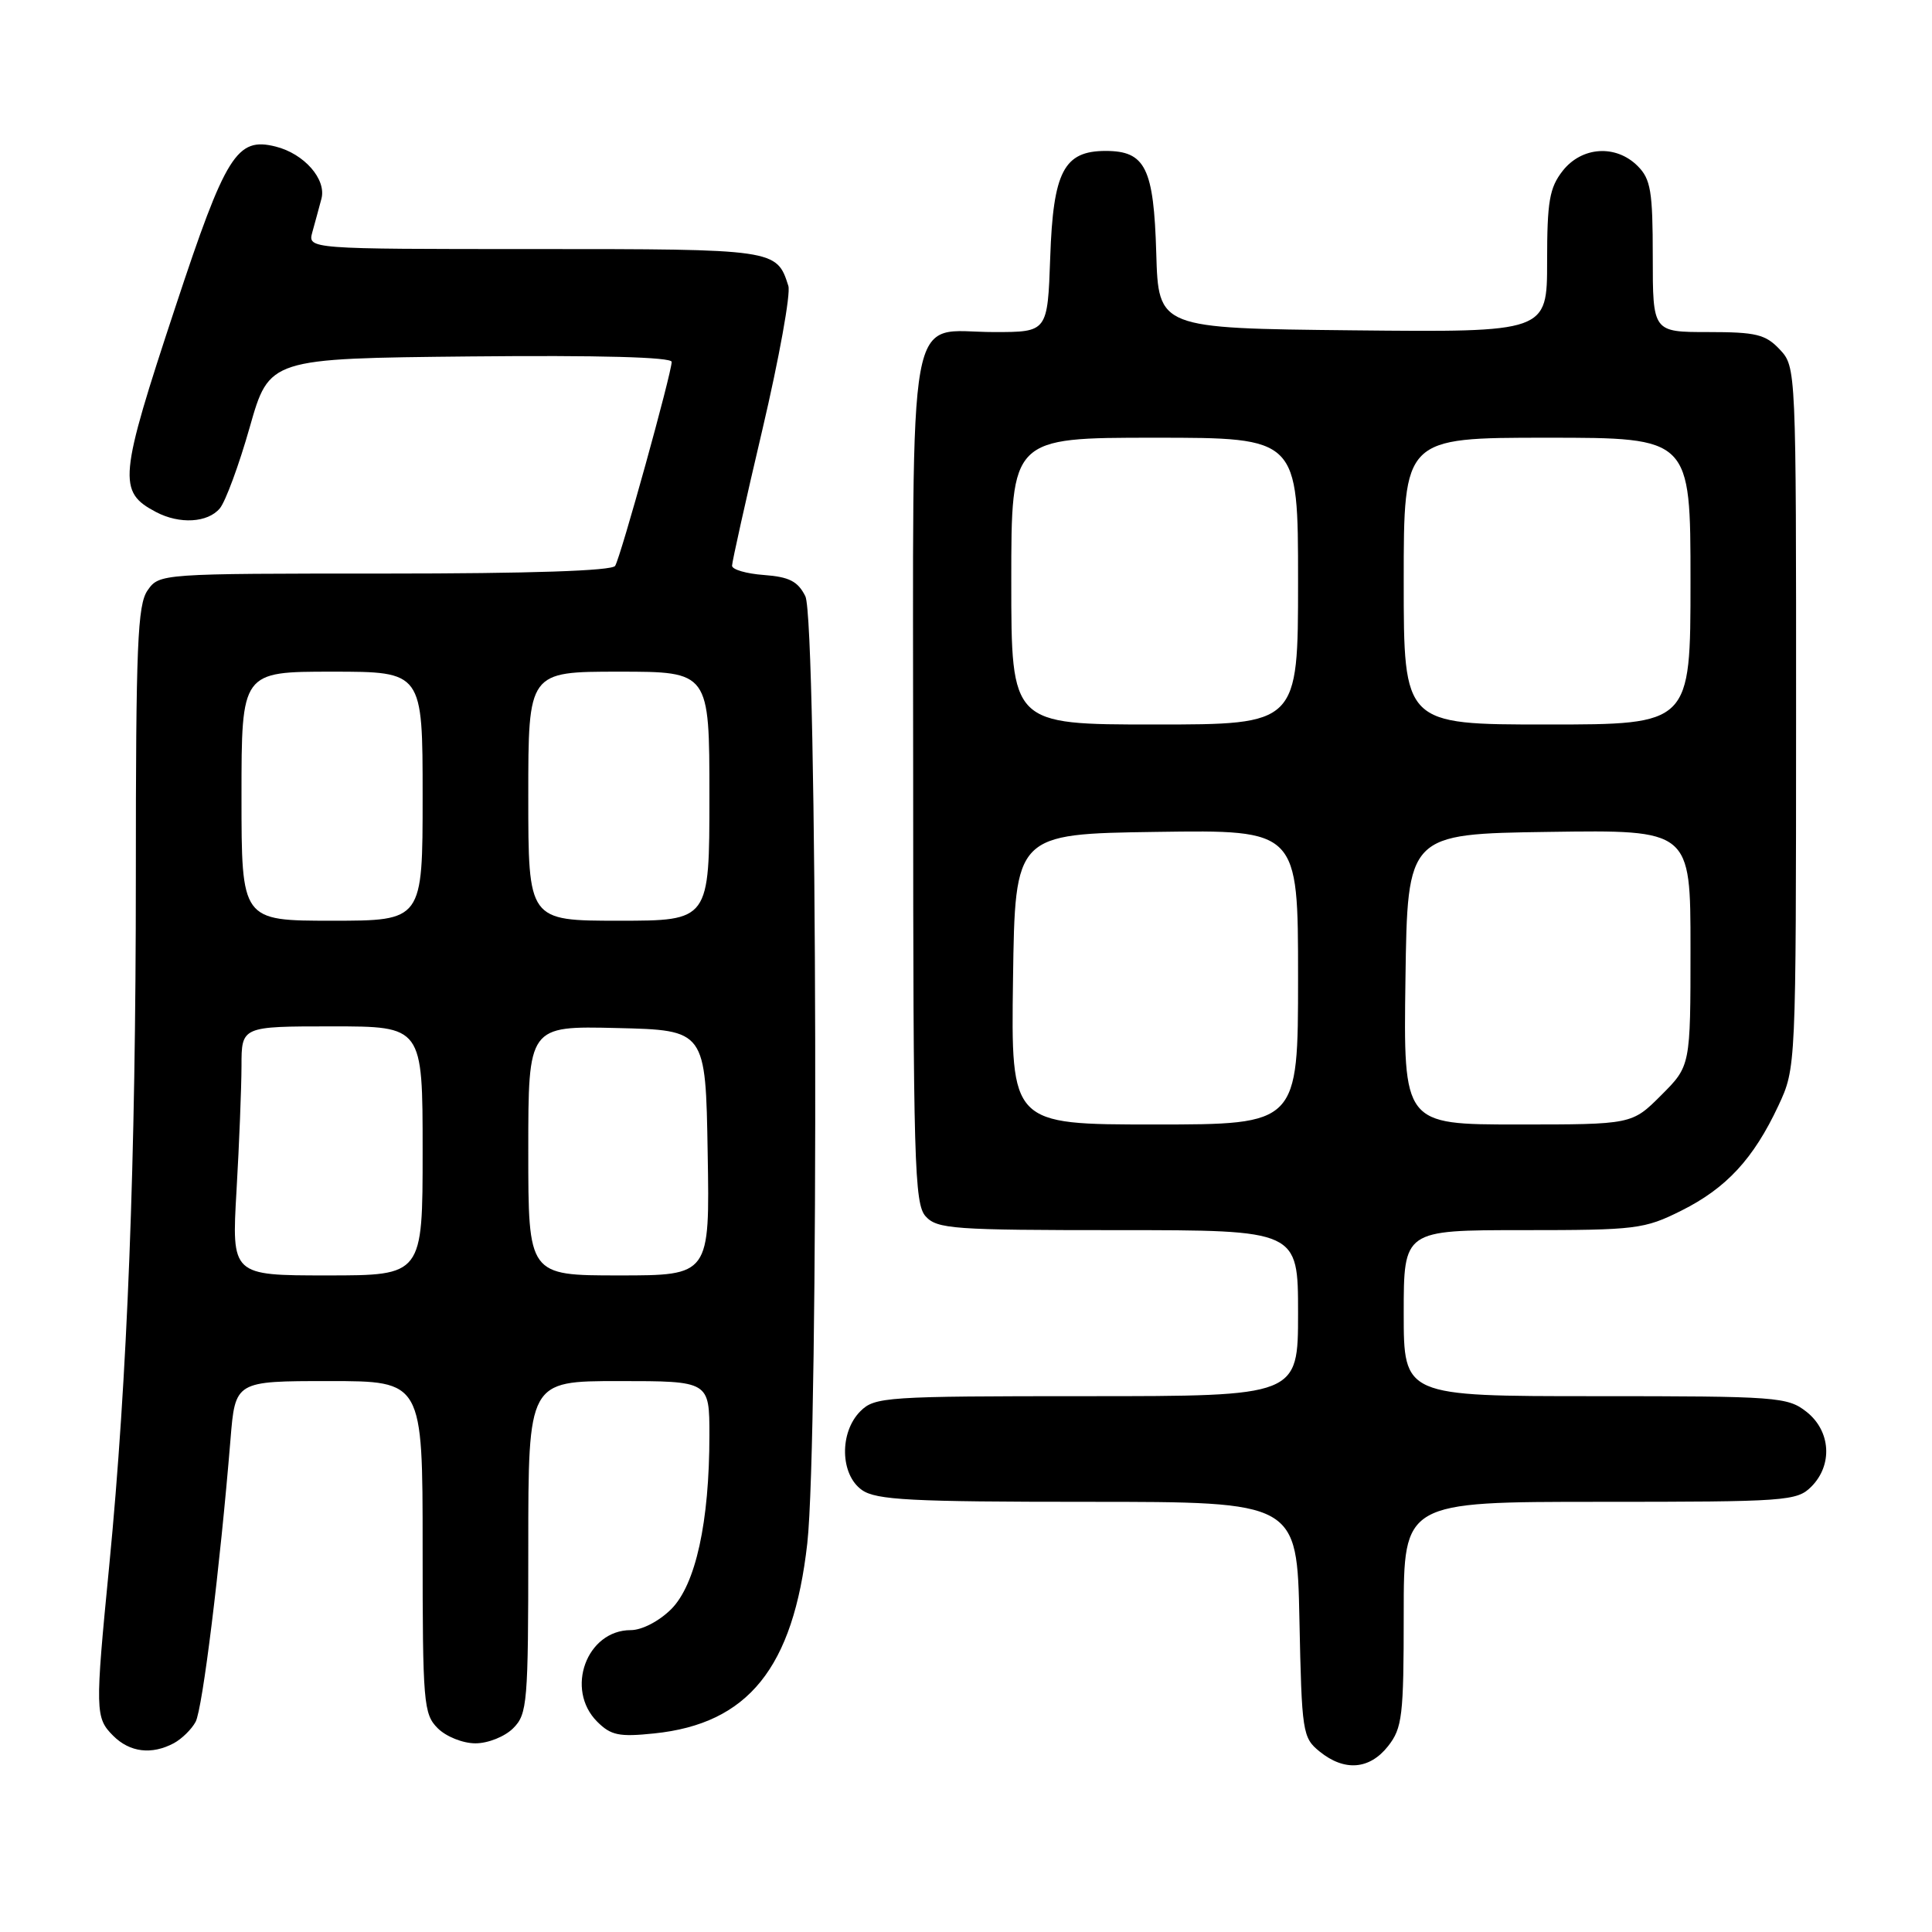 <?xml version="1.0" encoding="UTF-8" standalone="no"?>
<!DOCTYPE svg PUBLIC "-//W3C//DTD SVG 1.1//EN" "http://www.w3.org/Graphics/SVG/1.1/DTD/svg11.dtd" >
<svg xmlns="http://www.w3.org/2000/svg" xmlns:xlink="http://www.w3.org/1999/xlink" version="1.1" viewBox="0 0 256 256">
 <g >
 <path fill="currentColor"
d=" M 183.93 231.37 C 185.81 228.97 186.00 227.39 186.00 213.87 C 186.00 199.00 186.00 199.00 212.00 199.00 C 236.67 199.00 238.10 198.90 240.00 197.00 C 242.88 194.12 242.59 189.61 239.37 187.07 C 236.86 185.10 235.51 185.00 211.37 185.00 C 186.00 185.00 186.00 185.00 186.00 174.00 C 186.00 163.00 186.00 163.00 201.80 163.00 C 216.78 163.00 217.88 162.87 222.78 160.42 C 228.75 157.44 232.35 153.55 235.65 146.50 C 237.98 141.50 237.98 141.50 237.99 95.06 C 238.00 48.76 237.99 48.62 235.83 46.31 C 233.94 44.30 232.69 44.00 226.33 44.00 C 219.00 44.00 219.00 44.00 219.00 34.00 C 219.00 25.33 218.73 23.73 217.00 22.00 C 214.12 19.12 209.61 19.41 207.07 22.63 C 205.31 24.88 205.00 26.67 205.00 34.65 C 205.00 44.03 205.00 44.03 179.25 43.77 C 153.50 43.50 153.50 43.50 153.21 33.54 C 152.88 22.24 151.77 20.00 146.50 20.00 C 140.97 20.00 139.55 22.73 139.16 34.10 C 138.81 44.00 138.81 44.00 131.74 44.00 C 119.98 44.00 121.00 38.35 121.00 103.33 C 121.00 154.05 121.16 159.52 122.65 161.17 C 124.17 162.85 126.32 163.00 148.15 163.00 C 172.00 163.00 172.00 163.00 172.00 174.00 C 172.00 185.00 172.00 185.00 144.00 185.00 C 117.33 185.00 115.90 185.10 114.00 187.00 C 111.20 189.80 111.32 195.41 114.22 197.44 C 116.10 198.76 120.69 199.00 144.15 199.00 C 171.86 199.00 171.86 199.00 172.18 214.59 C 172.49 229.58 172.59 230.25 174.86 232.09 C 178.15 234.75 181.47 234.49 183.93 231.37 Z  M 23.04 230.98 C 24.09 230.41 25.39 229.14 25.92 228.15 C 26.84 226.44 29.15 207.71 30.54 190.75 C 31.17 183.00 31.17 183.00 43.59 183.00 C 56.00 183.00 56.00 183.00 56.00 205.00 C 56.00 225.67 56.12 227.12 58.00 229.00 C 59.11 230.11 61.33 231.00 63.00 231.00 C 64.67 231.00 66.89 230.11 68.00 229.00 C 69.88 227.12 70.00 225.67 70.00 205.00 C 70.00 183.00 70.00 183.00 82.00 183.00 C 94.00 183.00 94.00 183.00 94.00 190.17 C 94.00 201.69 92.18 209.97 88.94 213.22 C 87.33 214.82 85.06 216.00 83.58 216.00 C 77.73 216.00 74.85 223.85 79.13 228.13 C 80.95 229.95 82.04 230.17 86.67 229.69 C 99.14 228.41 105.11 221.01 106.97 204.50 C 108.52 190.71 108.30 82.16 106.71 79.00 C 105.72 77.02 104.57 76.44 101.23 76.19 C 98.90 76.02 97.00 75.47 97.00 74.96 C 97.00 74.46 98.81 66.32 101.03 56.89 C 103.24 47.46 104.79 38.90 104.46 37.88 C 102.92 33.02 102.78 33.00 70.81 33.00 C 40.77 33.00 40.77 33.00 41.39 30.75 C 41.73 29.51 42.28 27.53 42.59 26.34 C 43.28 23.76 40.30 20.36 36.52 19.42 C 31.38 18.13 29.92 20.46 23.25 40.65 C 15.73 63.39 15.57 65.16 20.68 67.85 C 23.80 69.49 27.53 69.27 29.13 67.36 C 29.88 66.46 31.67 61.62 33.09 56.61 C 35.68 47.50 35.68 47.50 62.34 47.23 C 79.40 47.06 89.00 47.32 89.00 47.95 C 89.00 49.42 82.25 73.79 81.51 74.98 C 81.11 75.64 70.23 76.00 51.00 76.00 C 21.25 76.00 21.11 76.01 19.56 78.22 C 18.22 80.13 18.00 85.45 18.00 116.17 C 18.00 153.81 16.89 182.61 14.47 207.50 C 12.59 226.75 12.61 227.61 15.00 230.00 C 17.20 232.20 20.10 232.55 23.04 230.98 Z  M 134.23 129.75 C 134.50 110.50 134.50 110.50 153.25 110.23 C 172.00 109.96 172.00 109.96 172.00 129.48 C 172.00 149.00 172.00 149.00 152.98 149.00 C 133.96 149.00 133.96 149.00 134.23 129.75 Z  M 186.23 129.75 C 186.50 110.50 186.50 110.50 205.25 110.23 C 224.00 109.96 224.00 109.96 224.00 125.60 C 224.00 141.24 224.00 141.24 220.12 145.12 C 216.24 149.00 216.24 149.00 201.10 149.00 C 185.96 149.00 185.96 149.00 186.23 129.75 Z  M 134.00 77.00 C 134.00 58.00 134.00 58.00 153.00 58.00 C 172.00 58.00 172.00 58.00 172.00 77.00 C 172.00 96.00 172.00 96.00 153.00 96.00 C 134.00 96.00 134.00 96.00 134.00 77.00 Z  M 186.00 77.00 C 186.00 58.00 186.00 58.00 205.00 58.00 C 224.00 58.00 224.00 58.00 224.00 77.00 C 224.00 96.00 224.00 96.00 205.00 96.00 C 186.00 96.00 186.00 96.00 186.00 77.00 Z  M 31.34 157.75 C 31.70 151.56 31.99 144.14 32.00 141.25 C 32.00 136.00 32.00 136.00 44.00 136.00 C 56.00 136.00 56.00 136.00 56.00 152.50 C 56.00 169.00 56.00 169.00 43.35 169.00 C 30.69 169.00 30.69 169.00 31.34 157.75 Z  M 70.00 152.47 C 70.00 135.94 70.00 135.94 81.75 136.22 C 93.50 136.50 93.50 136.50 93.77 152.75 C 94.05 169.00 94.05 169.00 82.02 169.00 C 70.00 169.00 70.00 169.00 70.00 152.47 Z  M 32.00 105.50 C 32.00 89.00 32.00 89.00 44.00 89.00 C 56.00 89.00 56.00 89.00 56.00 105.50 C 56.00 122.00 56.00 122.00 44.00 122.00 C 32.00 122.00 32.00 122.00 32.00 105.50 Z  M 70.00 105.50 C 70.00 89.00 70.00 89.00 82.00 89.00 C 94.00 89.00 94.00 89.00 94.00 105.50 C 94.00 122.00 94.00 122.00 82.00 122.00 C 70.00 122.00 70.00 122.00 70.00 105.50 Z "/>
</g>
</svg>